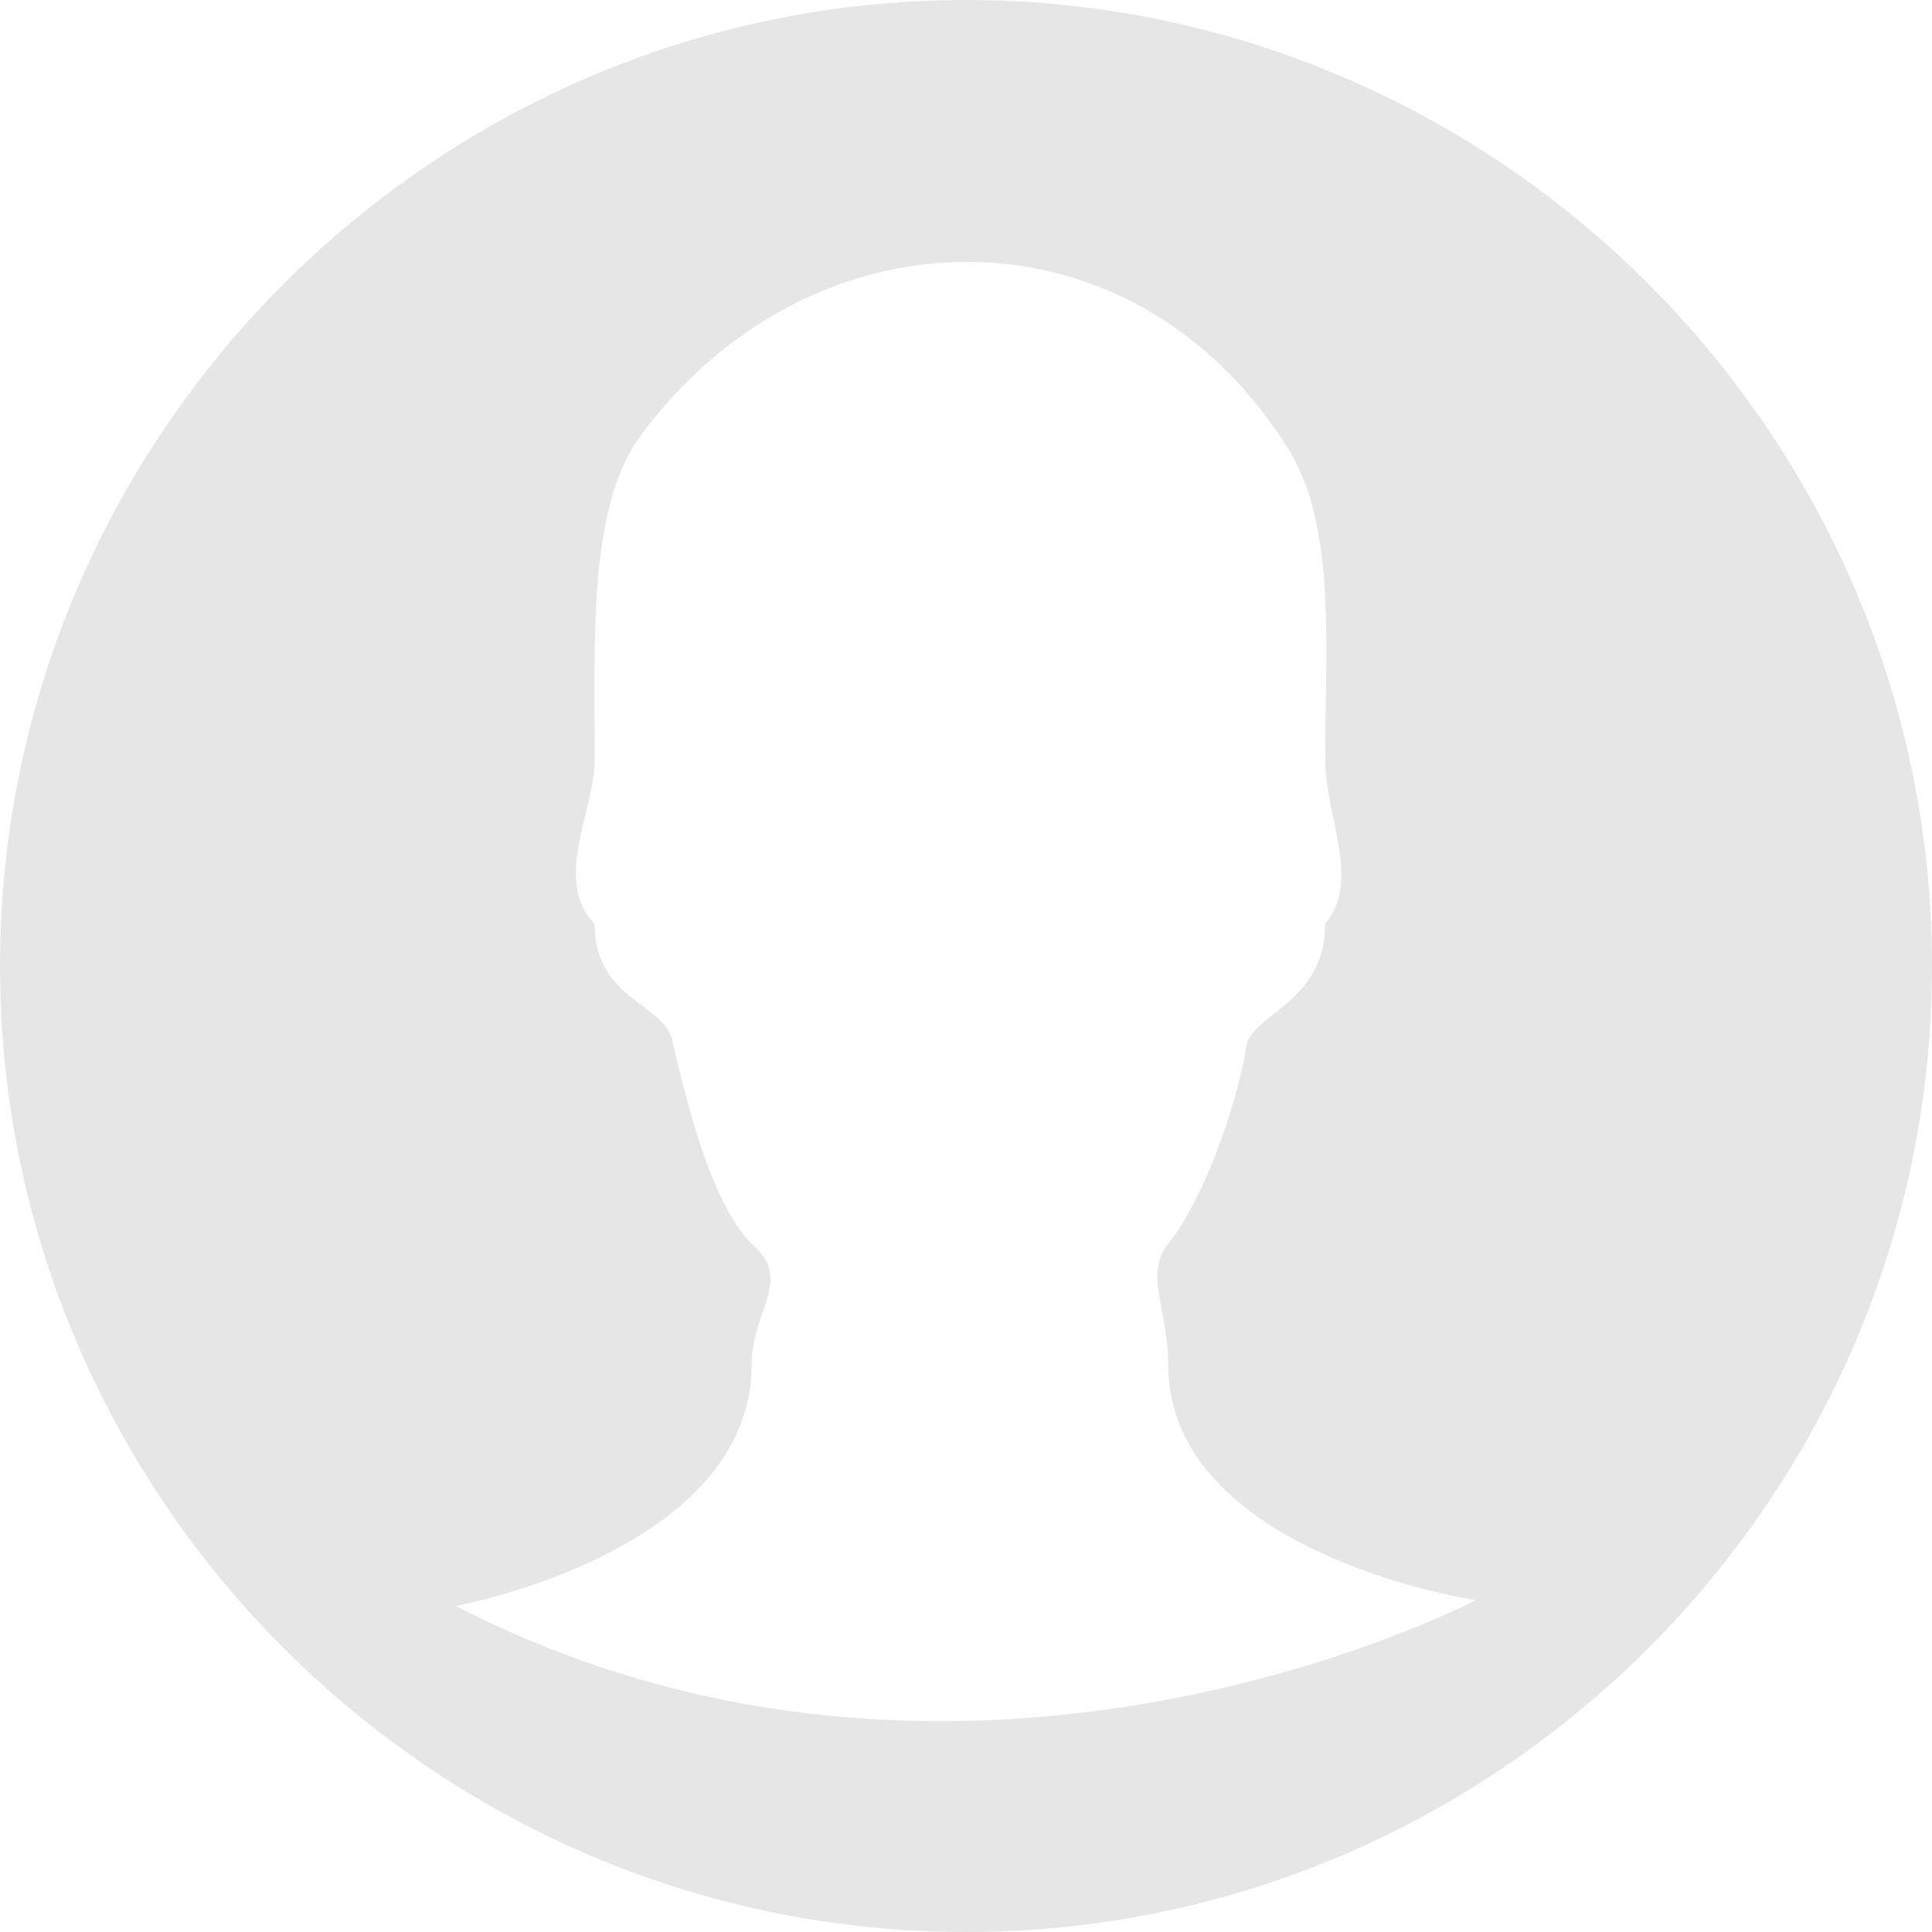 <?xml version="1.0" standalone="no"?><!DOCTYPE svg PUBLIC "-//W3C//DTD SVG 1.1//EN" "http://www.w3.org/Graphics/SVG/1.1/DTD/svg11.dtd"><svg t="1589468094585" class="icon" viewBox="0 0 1024 1024" version="1.1" xmlns="http://www.w3.org/2000/svg" p-id="6663" xmlns:xlink="http://www.w3.org/1999/xlink" width="16" height="16"><defs><style type="text/css"></style></defs><path d="M512 0C230.4 0 0 230.4 0 512 0 793.6 230.4 1024 512 1024c281.6 0 512-230.4 512-512C1024 230.4 793.6 0 512 0zM241.596 851.217c0 0 156.809-28.809 156.809-128 0-28.809 22.391-44.783 0-64.034C379.221 640 366.387 595.217 356.83 553.574 353.621 531.183 315.187 531.183 315.187 489.609c-22.391-22.391 0-60.826 0-86.426 0-64.034-3.209-131.209 22.391-169.574 89.634-124.791 259.209-128 342.426 0 28.809 41.574 22.391 105.609 22.391 169.574 0 28.809 19.183 63.966 0 86.426 0 41.574-38.434 47.991-41.574 64.034C654.404 592.009 635.221 640 619.179 659.183c-12.834 15.974 0 35.226 0 64.034 0 99.191 160.017 124.791 163.226 124.791C782.404 848.009 512 990.413 241.596 851.217z" p-id="6664" fill="#e6e6e6"></path></svg>